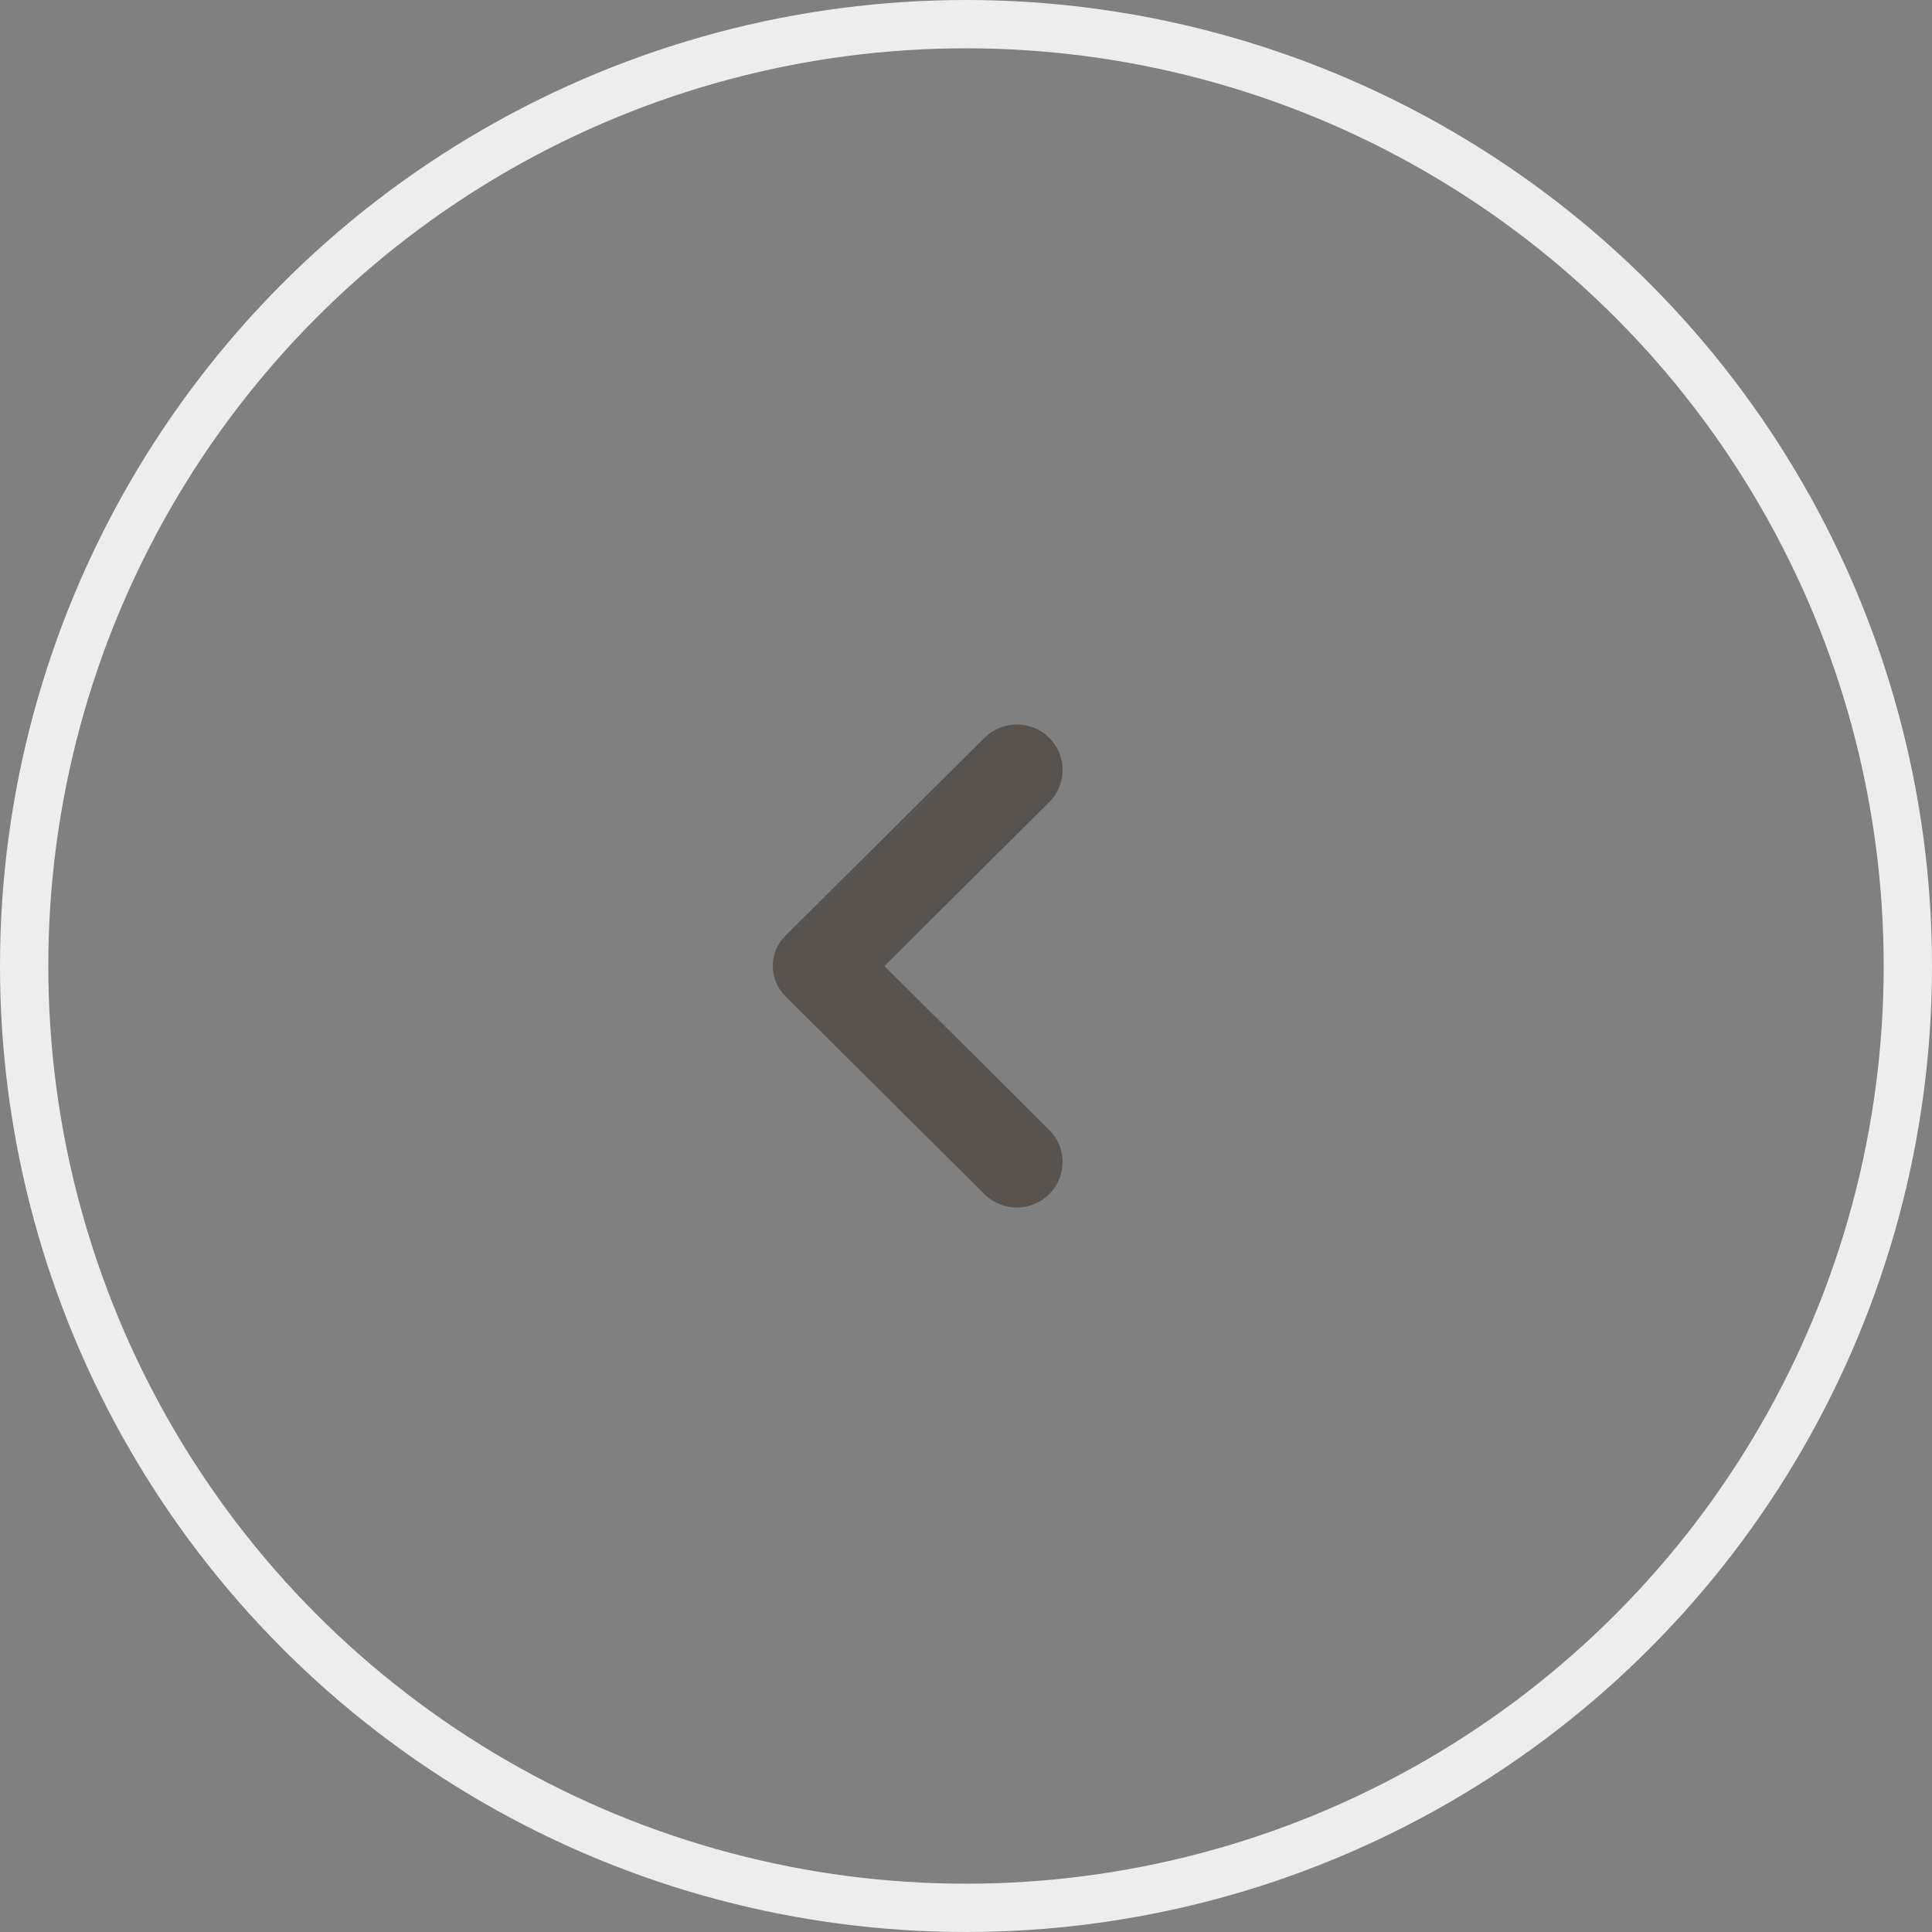 <svg xmlns="http://www.w3.org/2000/svg" width="40" height="40" viewBox="0 0 40 40">
    <rect x="0" y="0" width="40" height="40" fill="#808080" stroke="none"/>
    <g fill="none" fill-rule="evenodd">
        <g>
            <g>
                <g transform="translate(-160 -2212) translate(160 1902) translate(0 310)">
                    <circle cx="20" cy="20" r="19.5" fill="#FFF" fill-opacity="0" stroke="#EEEDED"/>
                    <g fill="#595350">
                        <path d="M6.31 8l3.413-3.393c.37-.367.37-.964 0-1.331-.37-.368-.97-.368-1.34 0L4.262 7.372c-.35.347-.35.91 0 1.256l4.12 4.096c.37.368.97.368 1.34 0 .37-.367.37-.964 0-1.331L6.31 8z" transform="translate(12 12)"/>
                    </g>
                </g>
            </g>
        </g>
    </g>
</svg>
